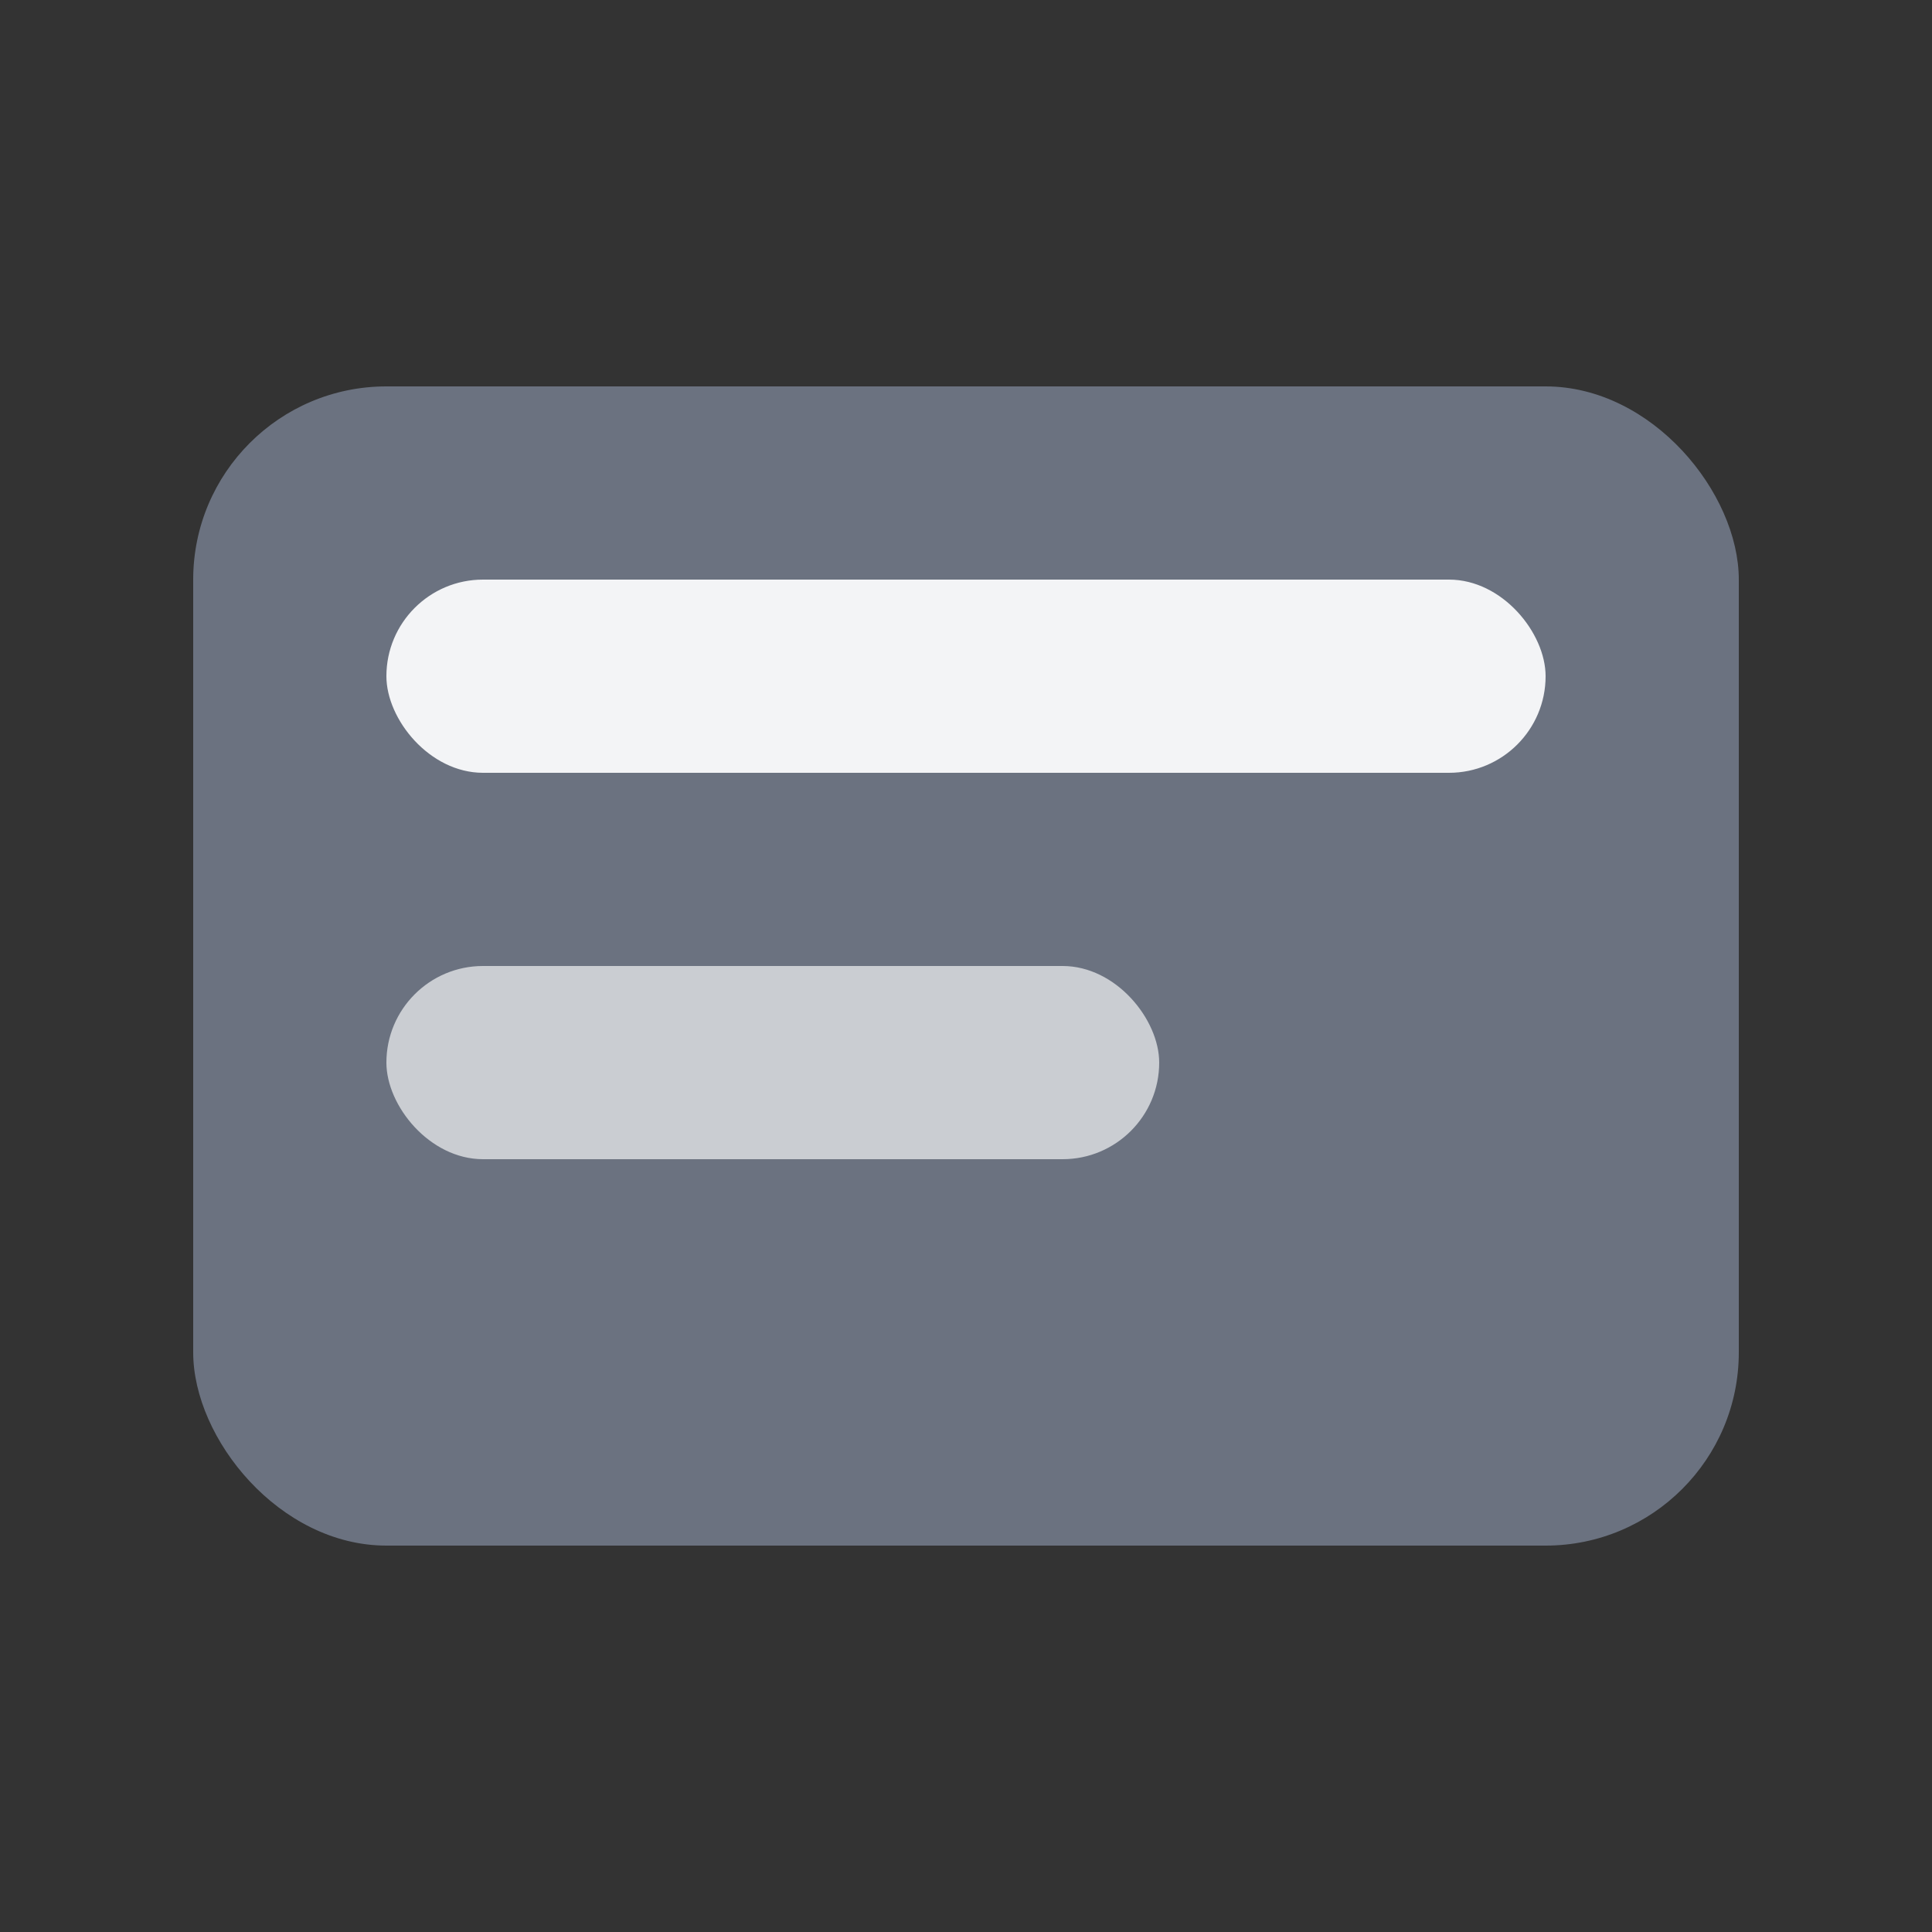 <svg xmlns="http://www.w3.org/2000/svg" viewBox="0 0 20 20">
  <rect x="0" y="0" width="20" height="20" fill="#333333" stroke="none"/>
  <rect x="2" y="4" width="16" height="12" rx="2" fill="#6B7280"/>
  <rect x="4" y="6" width="12" height="2" rx="1" fill="#F3F4F6"/>
  <rect x="4" y="10" width="8" height="2" rx="1" fill="#F3F4F6" opacity="0.7"/>
</svg>